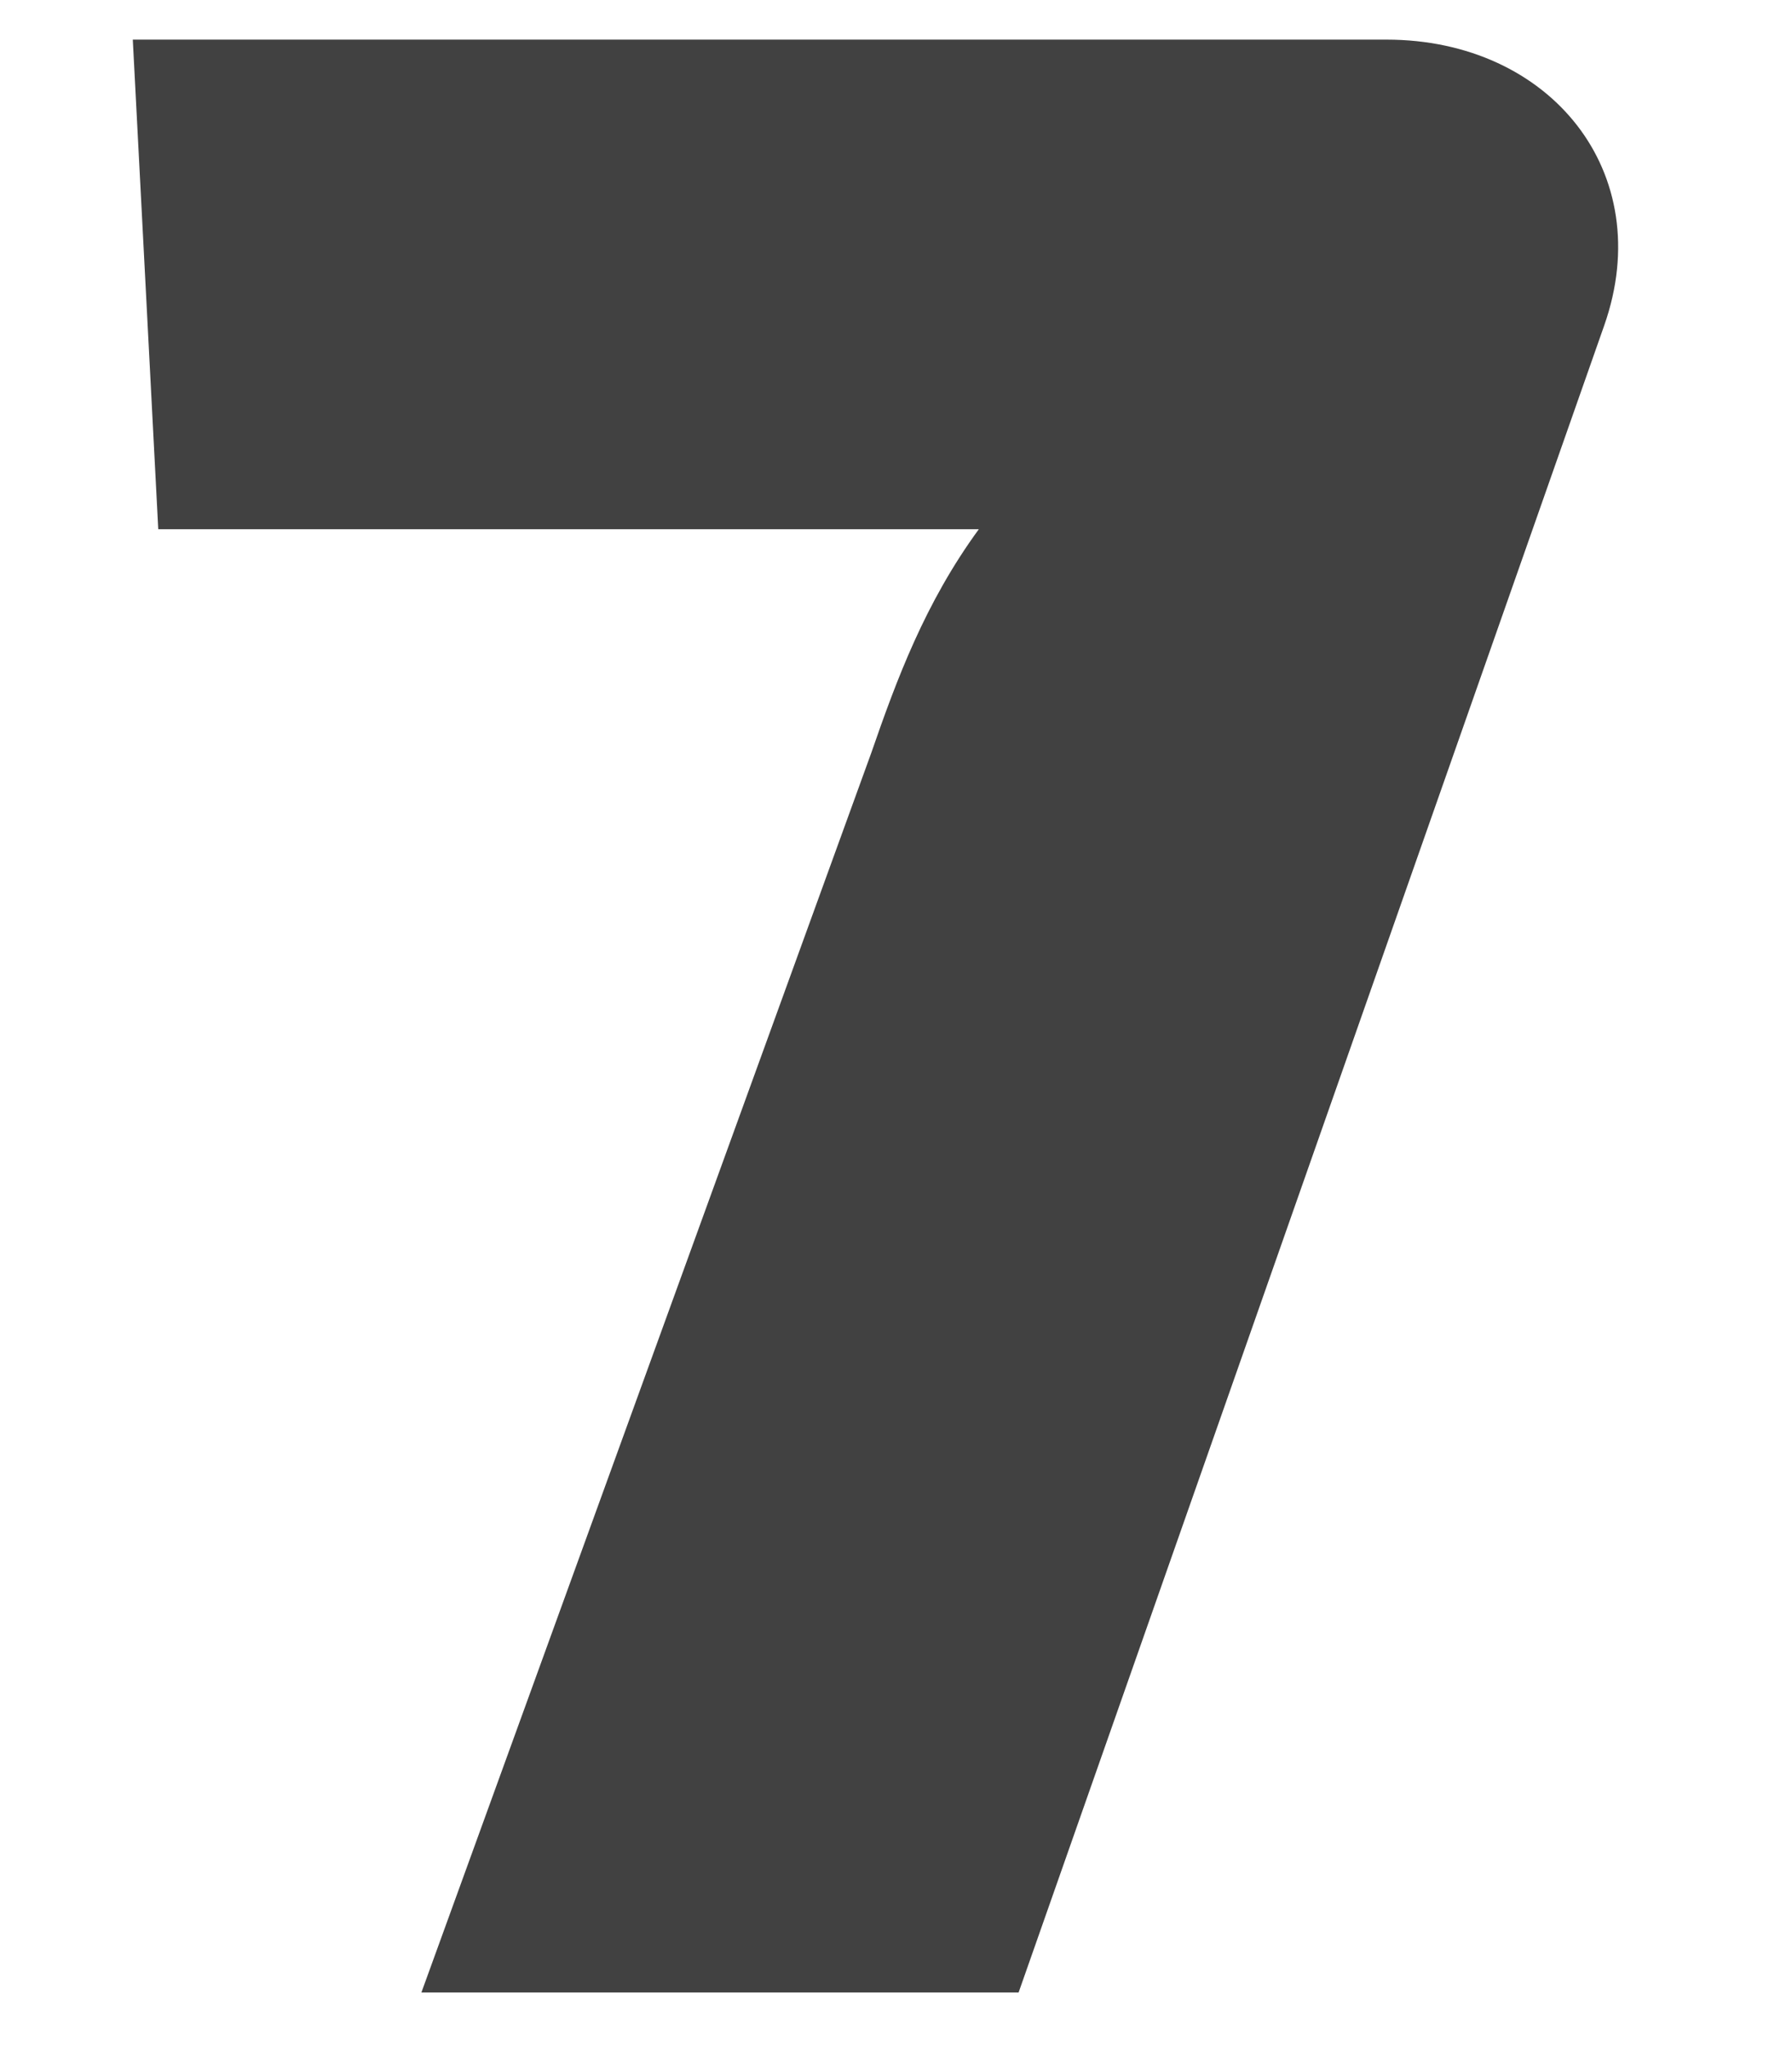<svg xmlns="http://www.w3.org/2000/svg" width="190" height="217" viewBox="0 0 190 217">
  <defs>
    <style>
      .cls-1 {
        fill: none;
      }
    </style>
  </defs>
  <title>seven</title>
  <g id="Layer_2" data-name="Layer 2">
    <rect id="Fill" class="cls-1" width="190" height="217"/>
  </g>
  <g id="Layer_1" data-name="Layer 1">
    <path d="M170.09,34.5,108,211.2H44.68L92.38,79.8c2.7-7.8,5.7-15.9,11.4-23.7h-87L14.08,4.2H147C164.39,4.2,175.78,18.3,170.09,34.5Z" fill="#414141" />
  </g>
</svg>
